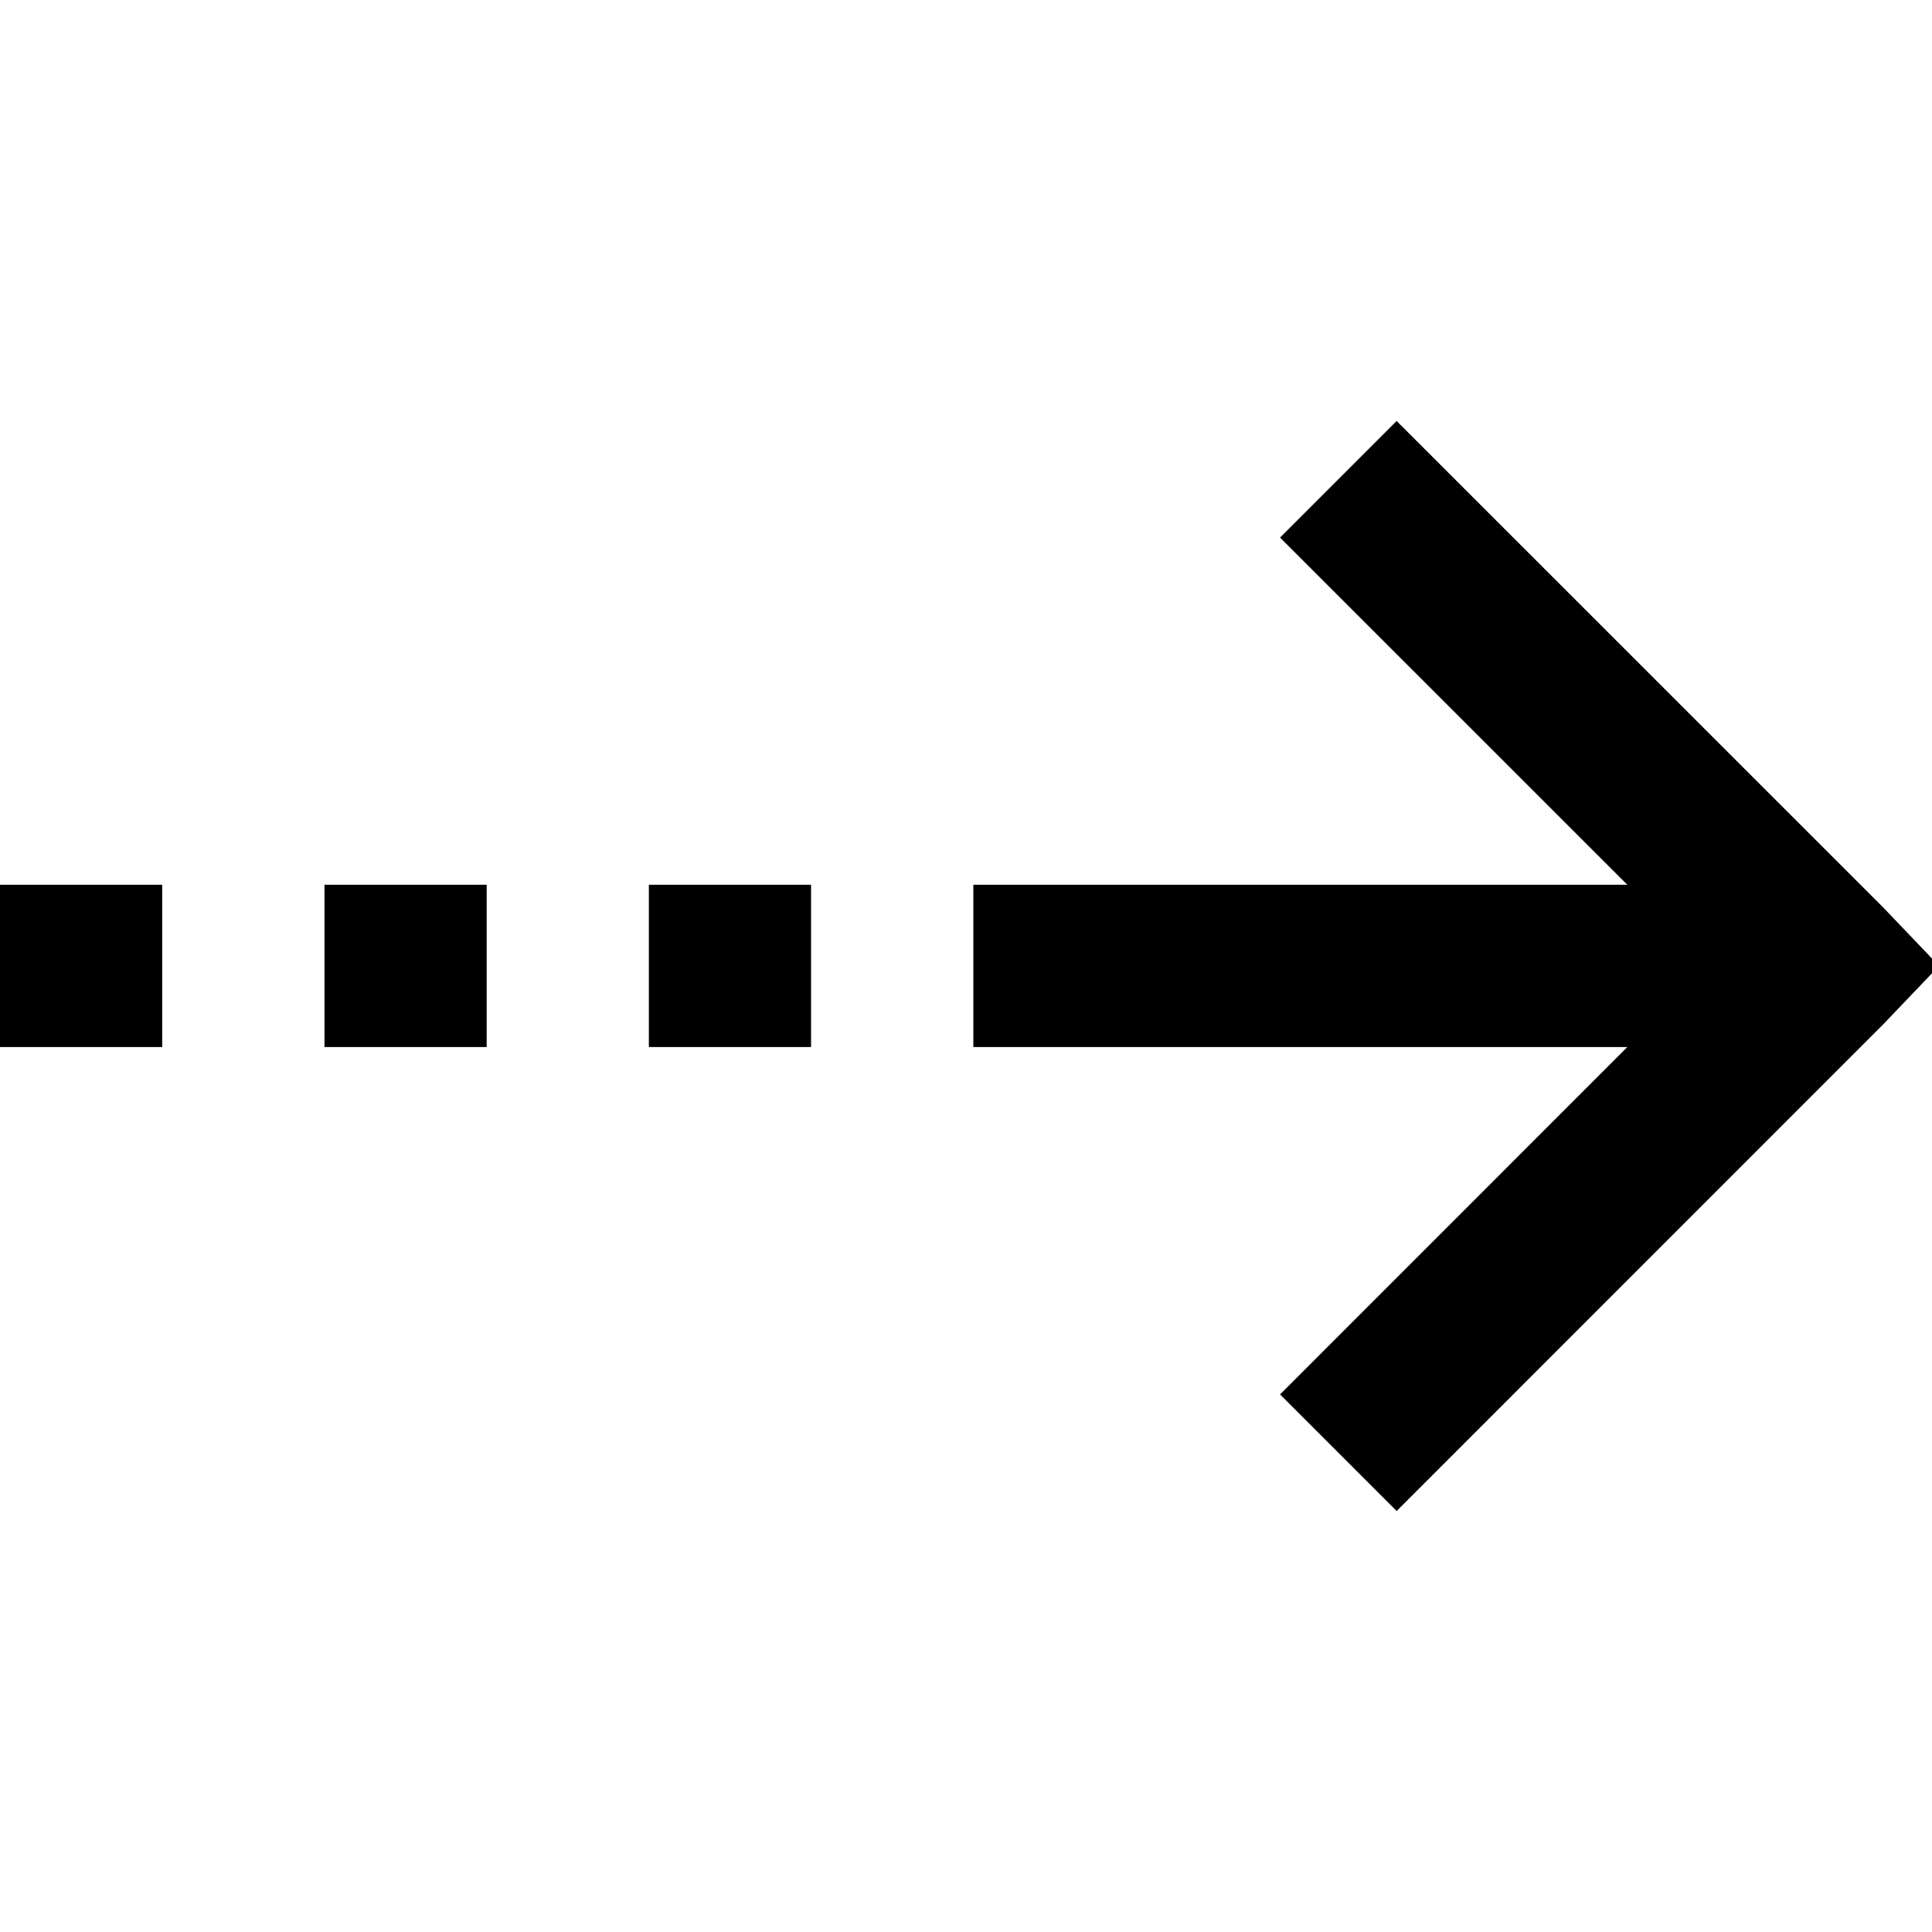<?xml version="1.0" encoding="utf-8"?>
<!-- Generator: Adobe Illustrator 16.0.4, SVG Export Plug-In . SVG Version: 6.00 Build 0)  -->
<!DOCTYPE svg PUBLIC "-//W3C//DTD SVG 1.1//EN" "http://www.w3.org/Graphics/SVG/1.1/DTD/svg11.dtd">
<svg version="1.1" id="Layer_1" xmlns="http://www.w3.org/2000/svg" xmlns:xlink="http://www.w3.org/1999/xlink" x="0px" y="0px"
	 width="20px" height="20px" viewBox="0 0 20 20" enable-background="new 0 0 20 20" xml:space="preserve">
<path d="M14.458,4.358l-1.207,1.207l3.595,3.594h-6.77v1.68h6.77l-3.595,3.596l1.207,1.207l5.038-5.039l0.577-0.604l-0.577-0.604
	L14.458,4.358z M0,9.159v1.68h1.679v-1.68H0z M3.359,9.159v1.68h1.679v-1.68H3.359z M6.717,9.159v1.68h1.679v-1.68H6.717z"/>
</svg>
